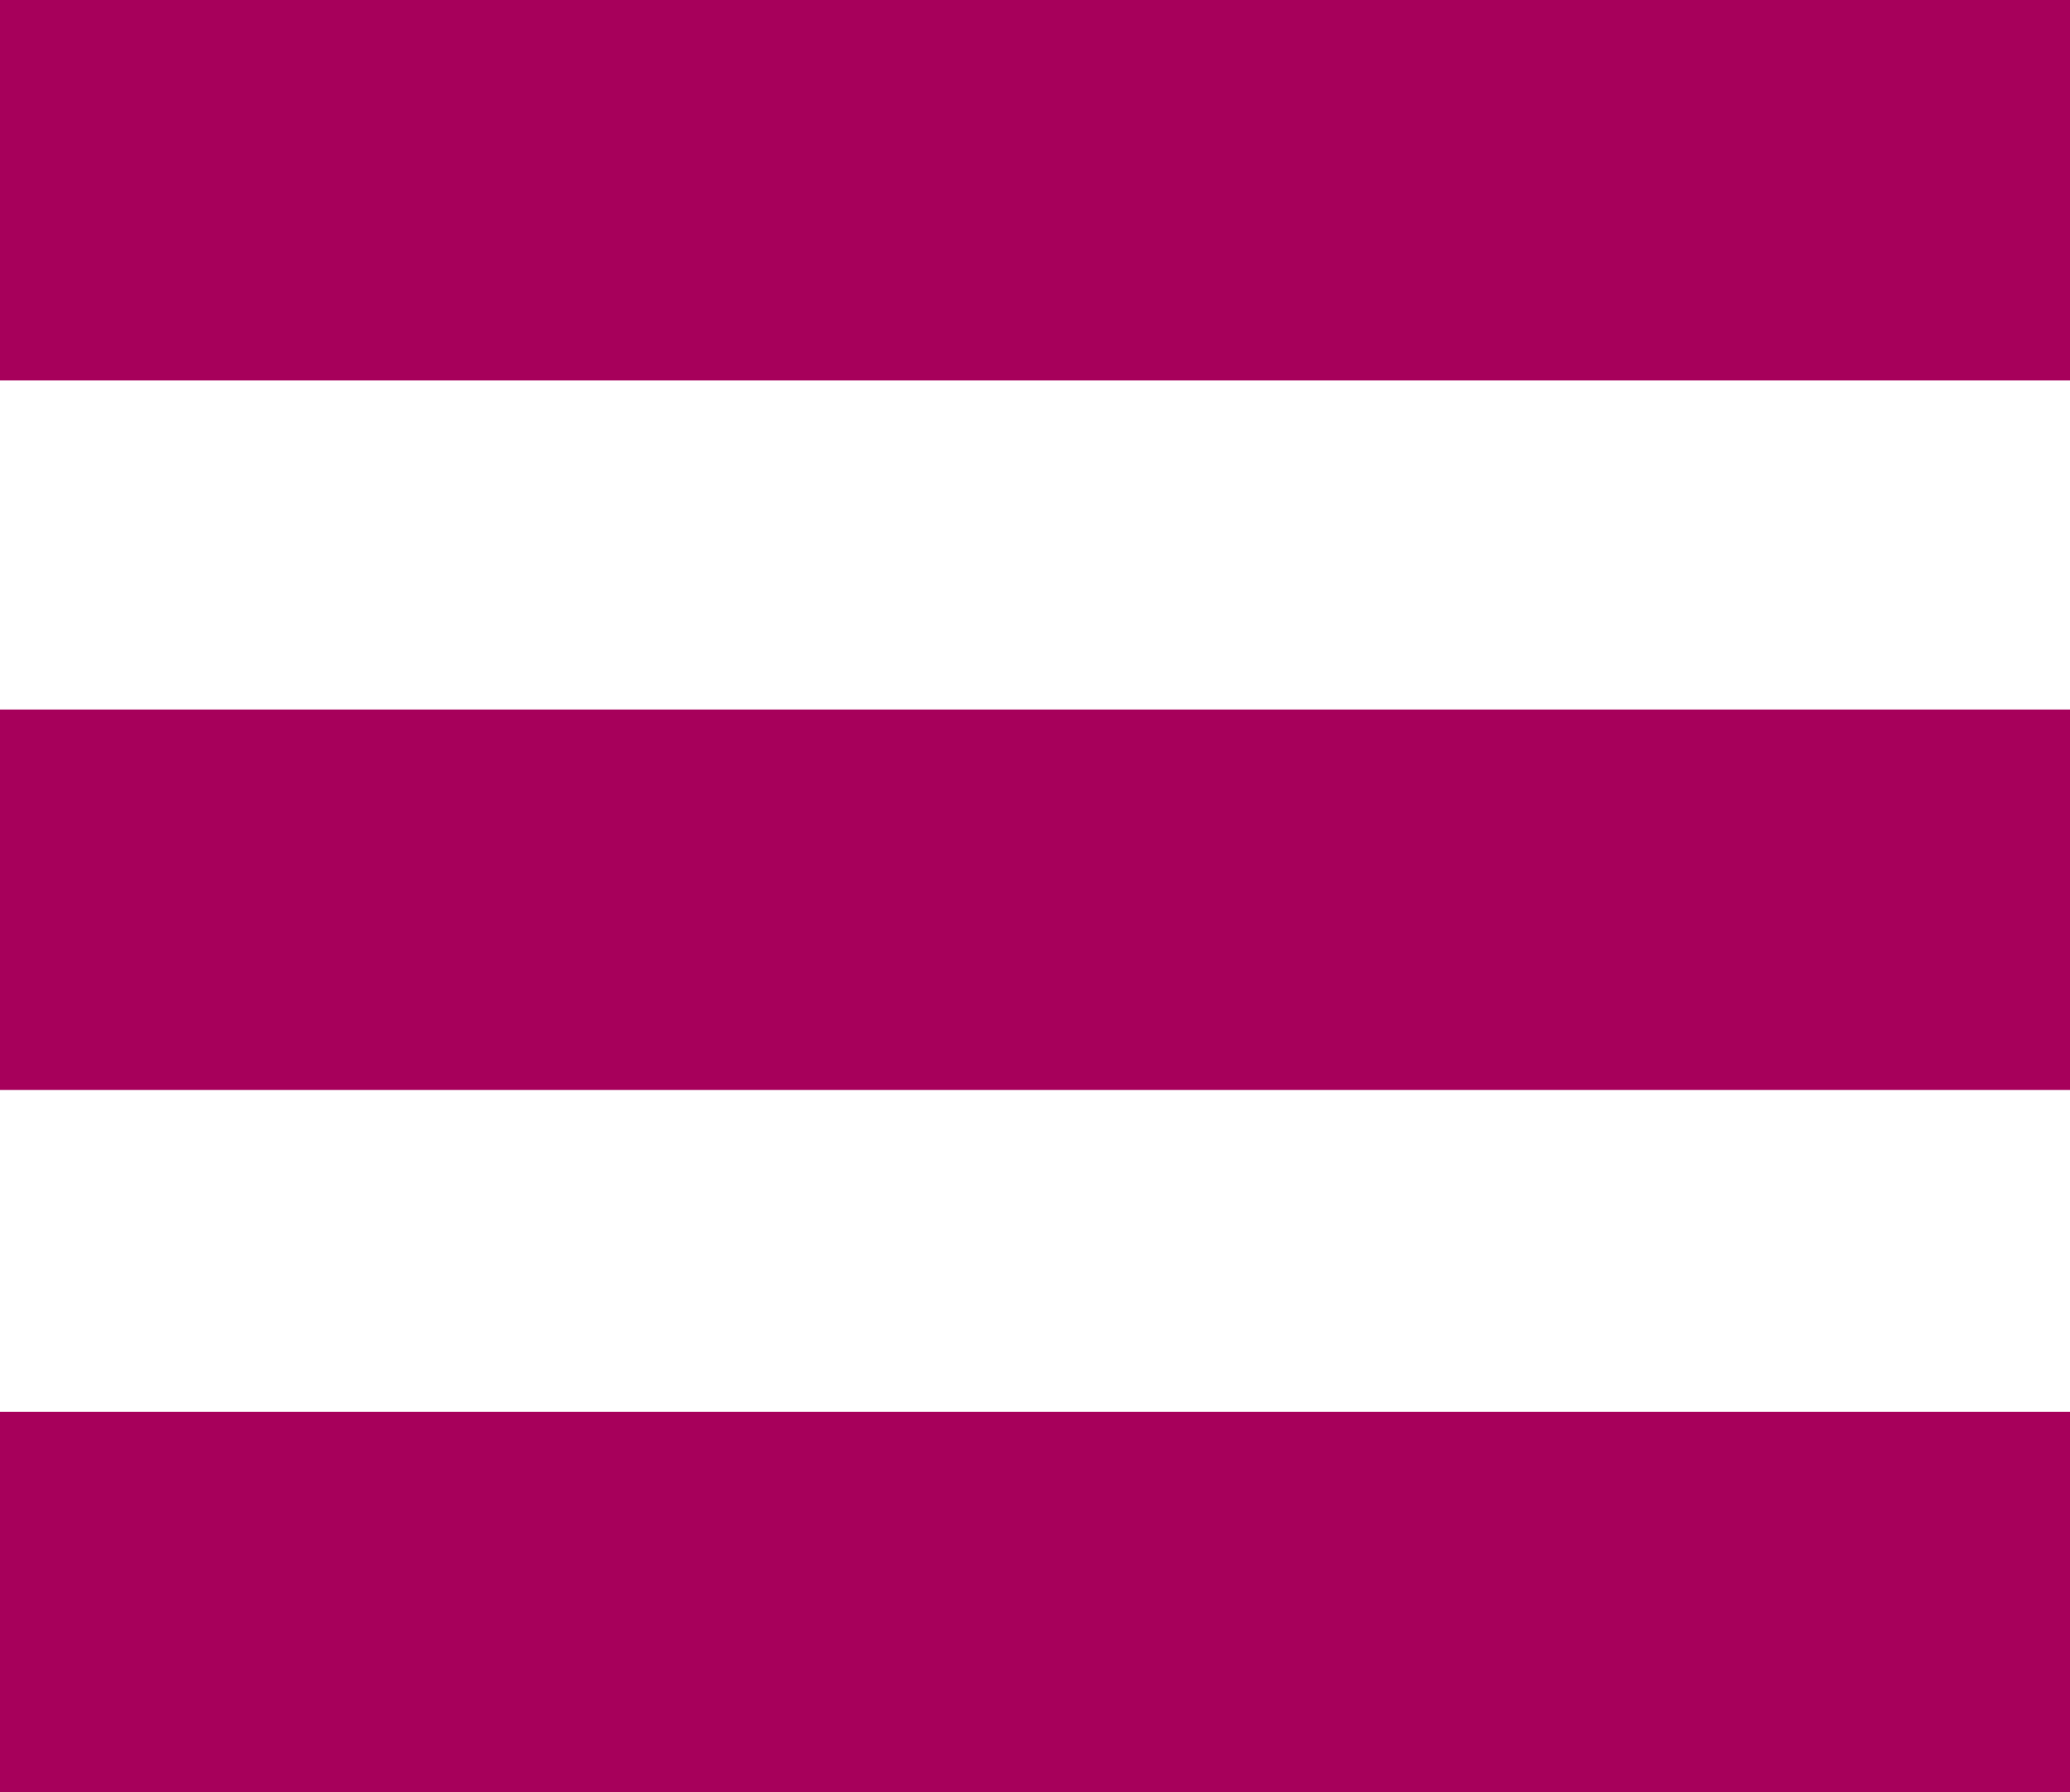<svg xmlns="http://www.w3.org/2000/svg" viewBox="0 0 28.3 24.5"><defs><style>.cls-1{fill:none;stroke:#a7005b;stroke-width:5.2px}</style></defs><path class="cls-1" d="M0 12.3h28.3M0 2.6h28.3M0 21.9h28.3"/></svg>